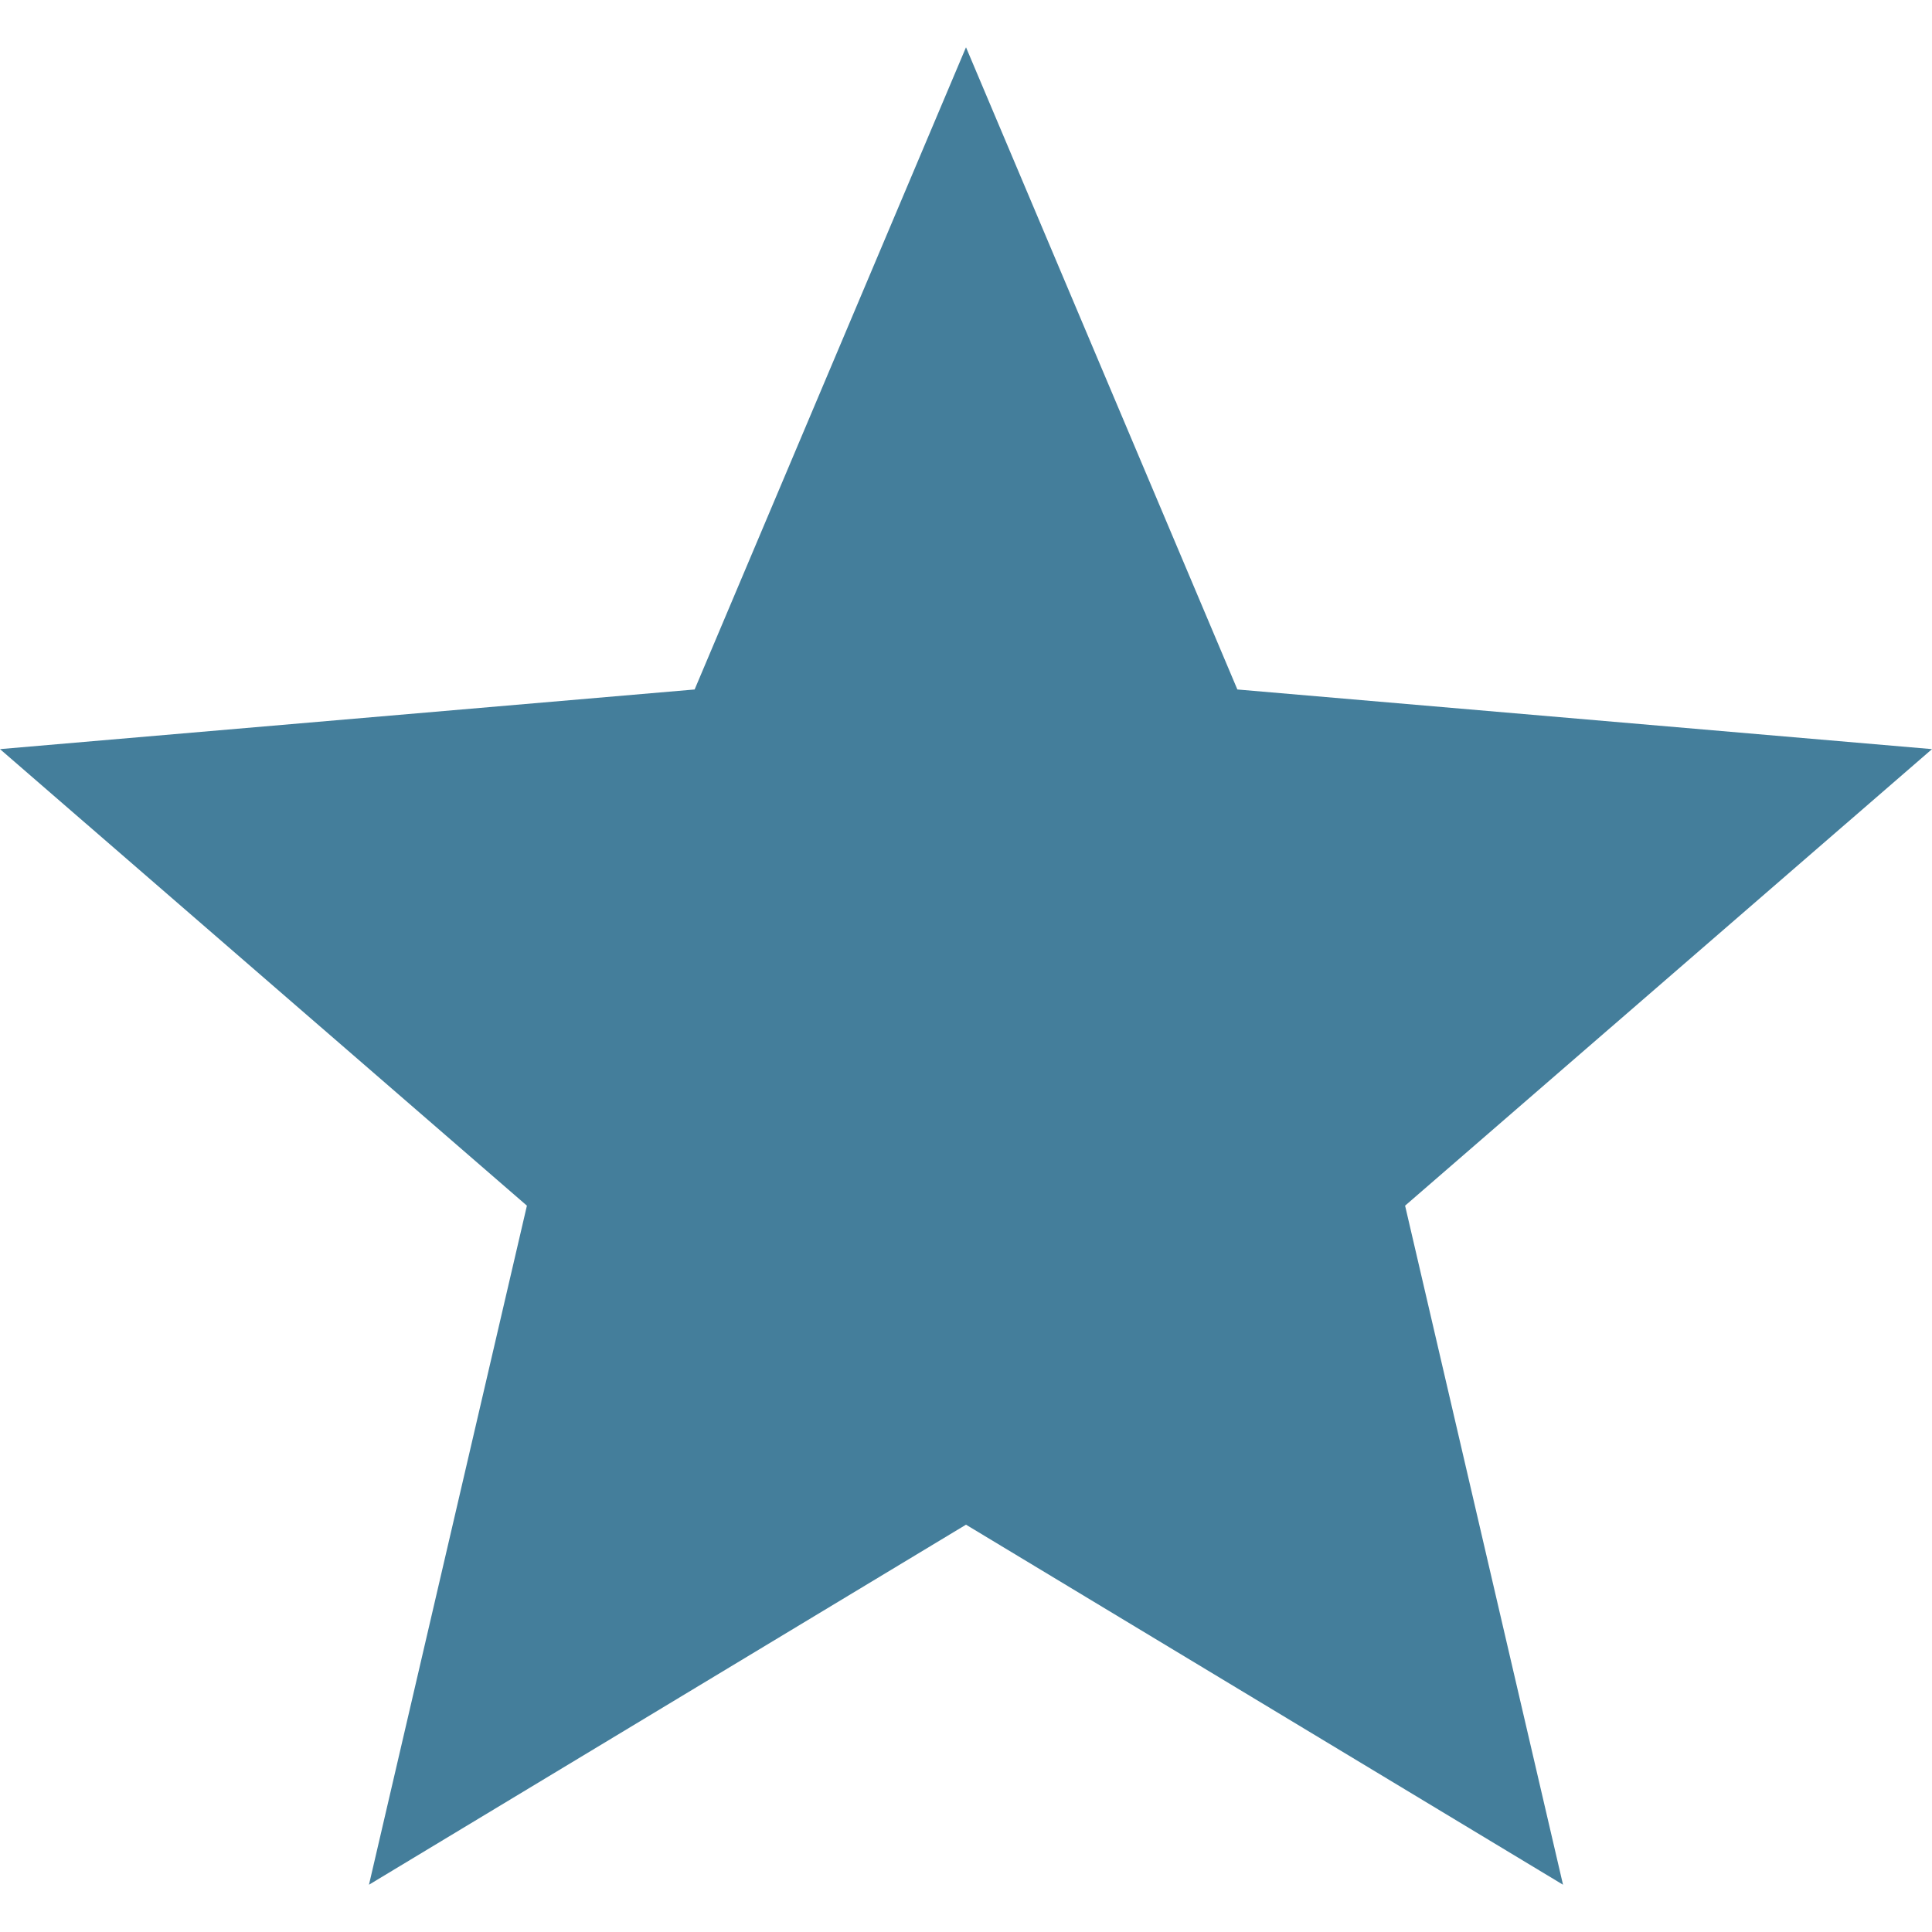 <svg width="14" height="14" viewBox="0 0 512 512" xmlns="http://www.w3.org/2000/svg">
  <polygon fill="#447e9b" points="512,198.525 327.917,182.719 256,12.53 184.083,182.719 0,198.525 139.637,319.513 97.783,499.47 256,404.056,414.217,499.47 372.363,319.513"/>
</svg>
